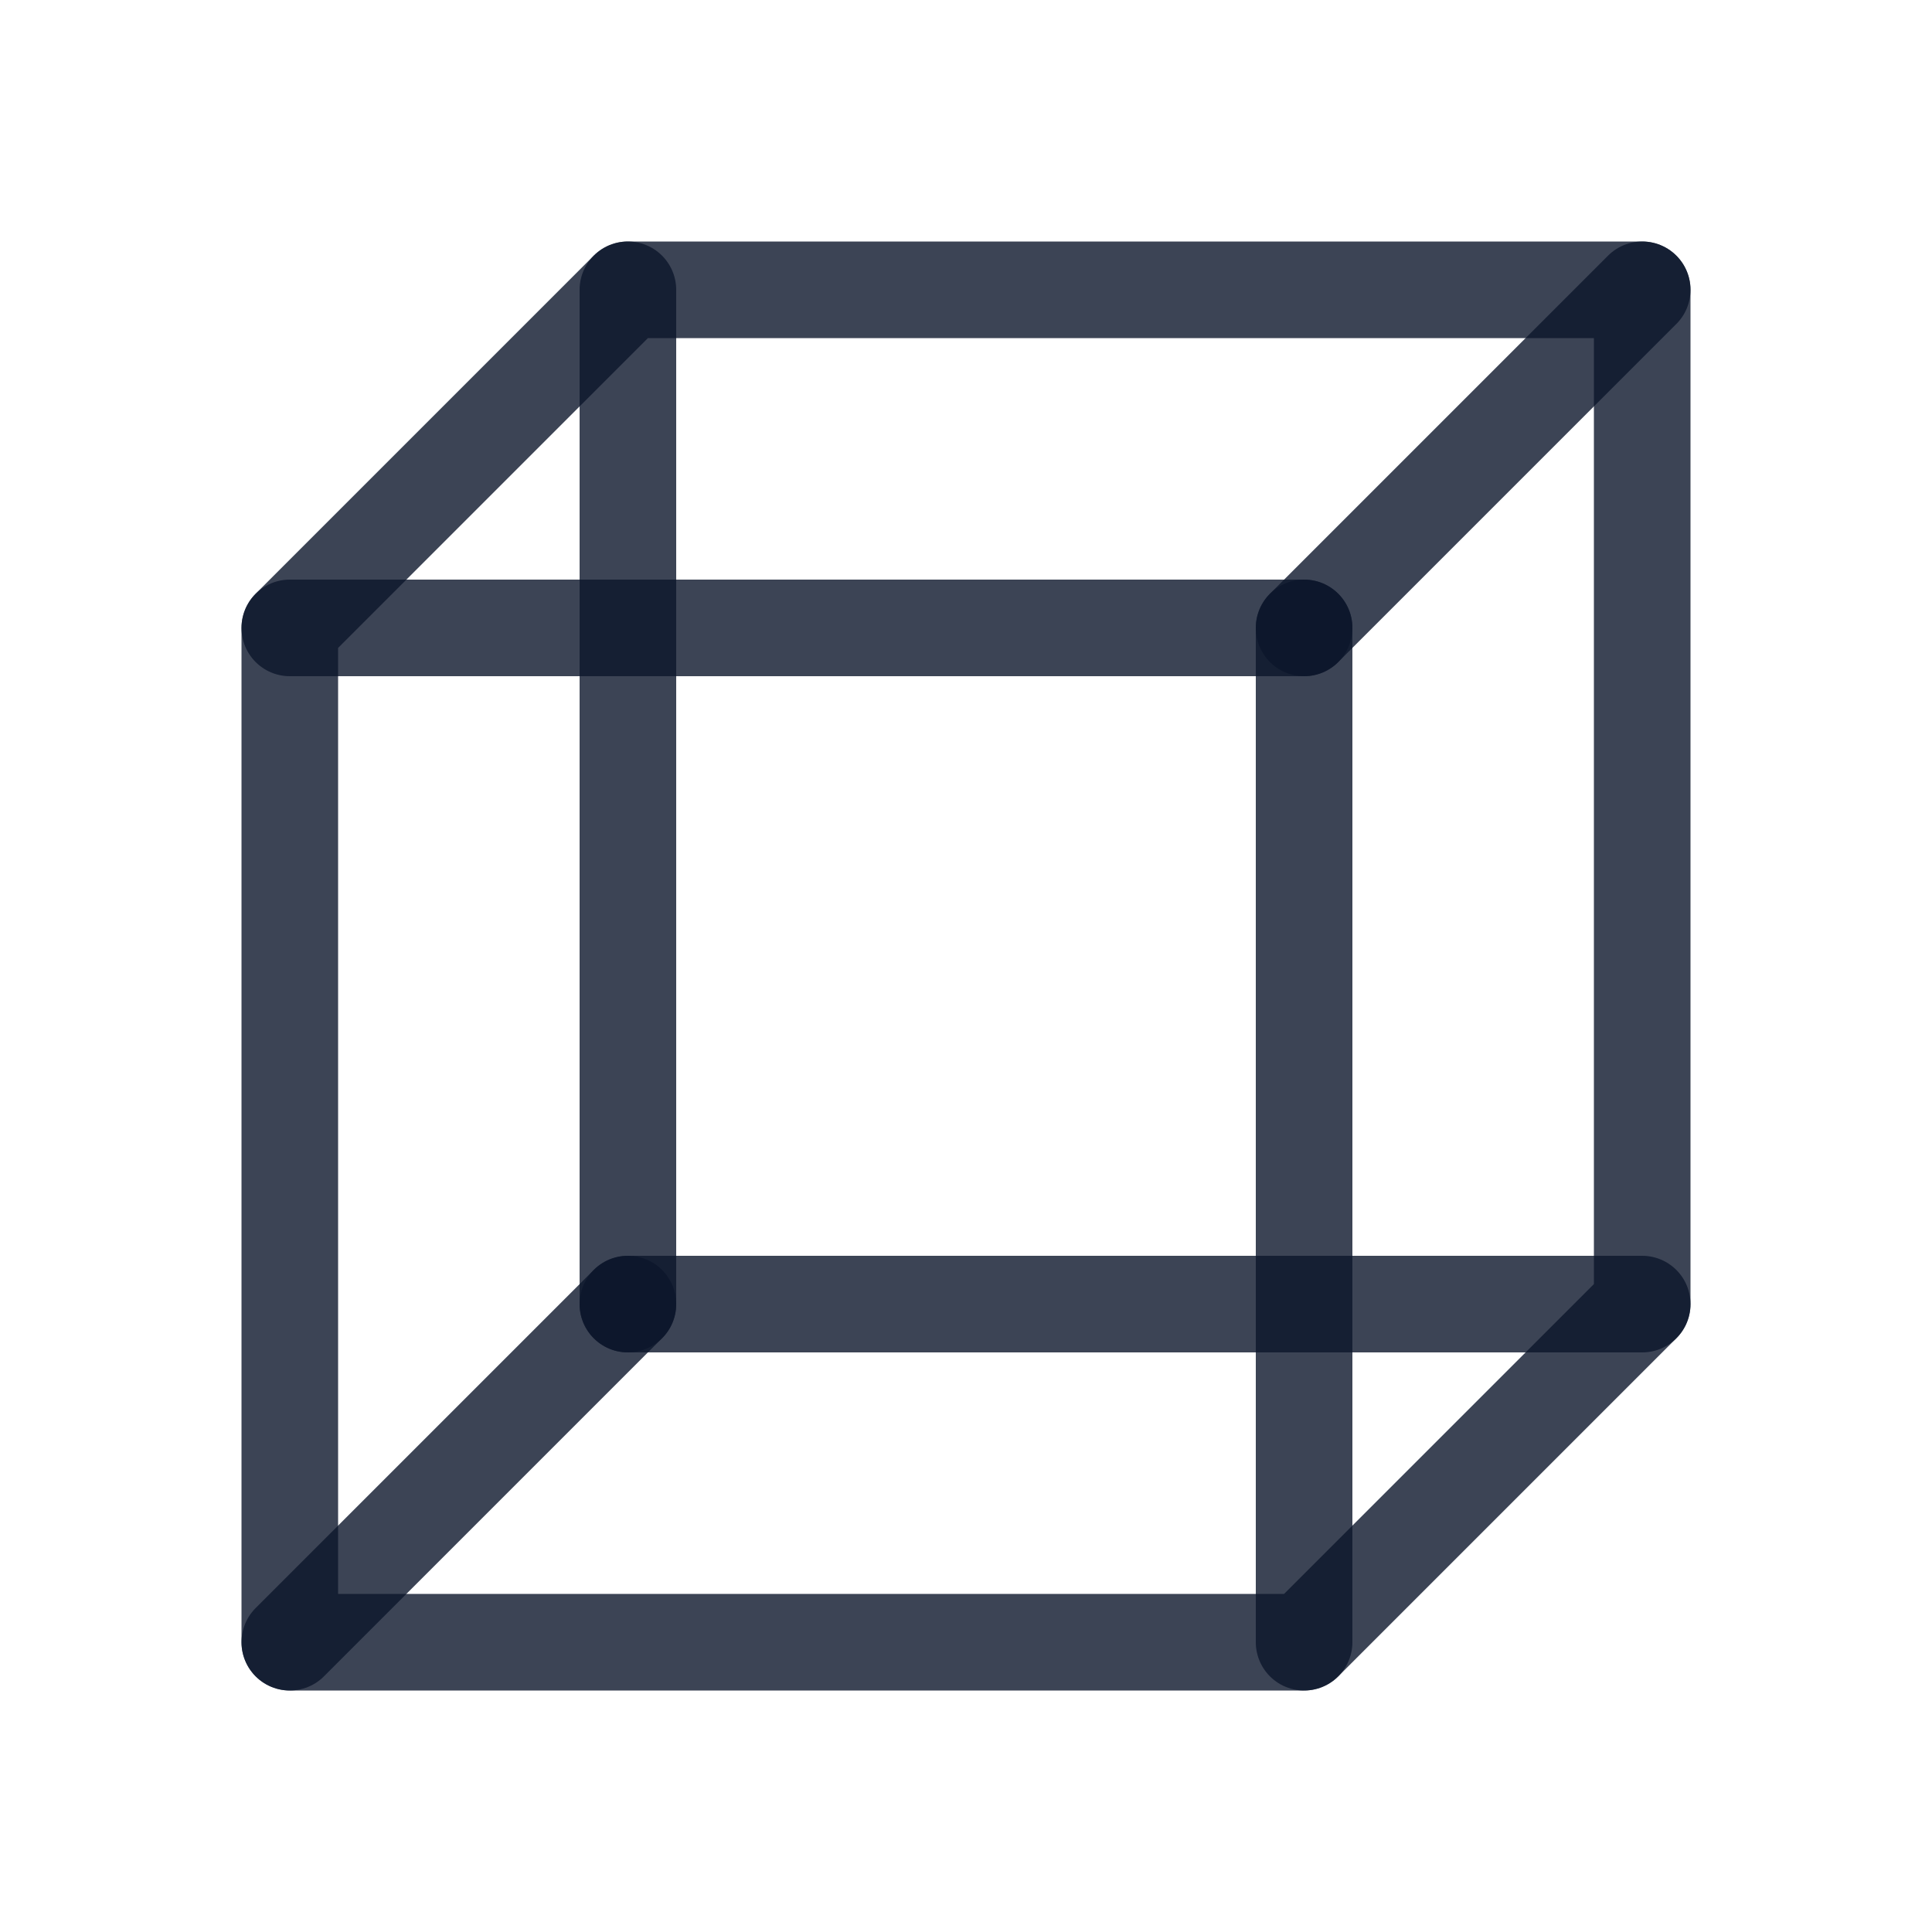 <svg width="20" height="20" viewBox="0 0 20 20" fill="none" xmlns="http://www.w3.org/2000/svg">
<path d="M3 17V6.5L6.5 3H17V13.5L13.5 17H3Z" stroke="#0C162B" stroke-opacity="0.8" stroke-linecap="round" stroke-linejoin="round"/>
<path d="M13.5 6.5V17" stroke="#0C162B" stroke-opacity="0.8" stroke-linecap="round" stroke-linejoin="round"/>
<path d="M6.5 3V13.5" stroke="#0C162B" stroke-opacity="0.8" stroke-linecap="round" stroke-linejoin="round"/>
<path d="M3 6.5H13.5" stroke="#0C162B" stroke-opacity="0.8" stroke-linecap="round" stroke-linejoin="round"/>
<path d="M17 3L13.5 6.5" stroke="#0C162B" stroke-opacity="0.8" stroke-linecap="round" stroke-linejoin="round"/>
<path d="M3 17L6.5 13.5" stroke="#0C162B" stroke-opacity="0.8" stroke-linecap="round" stroke-linejoin="round"/>
<path d="M6.5 13.5H17" stroke="#0C162B" stroke-opacity="0.8" stroke-linecap="round" stroke-linejoin="round"/>
</svg>
